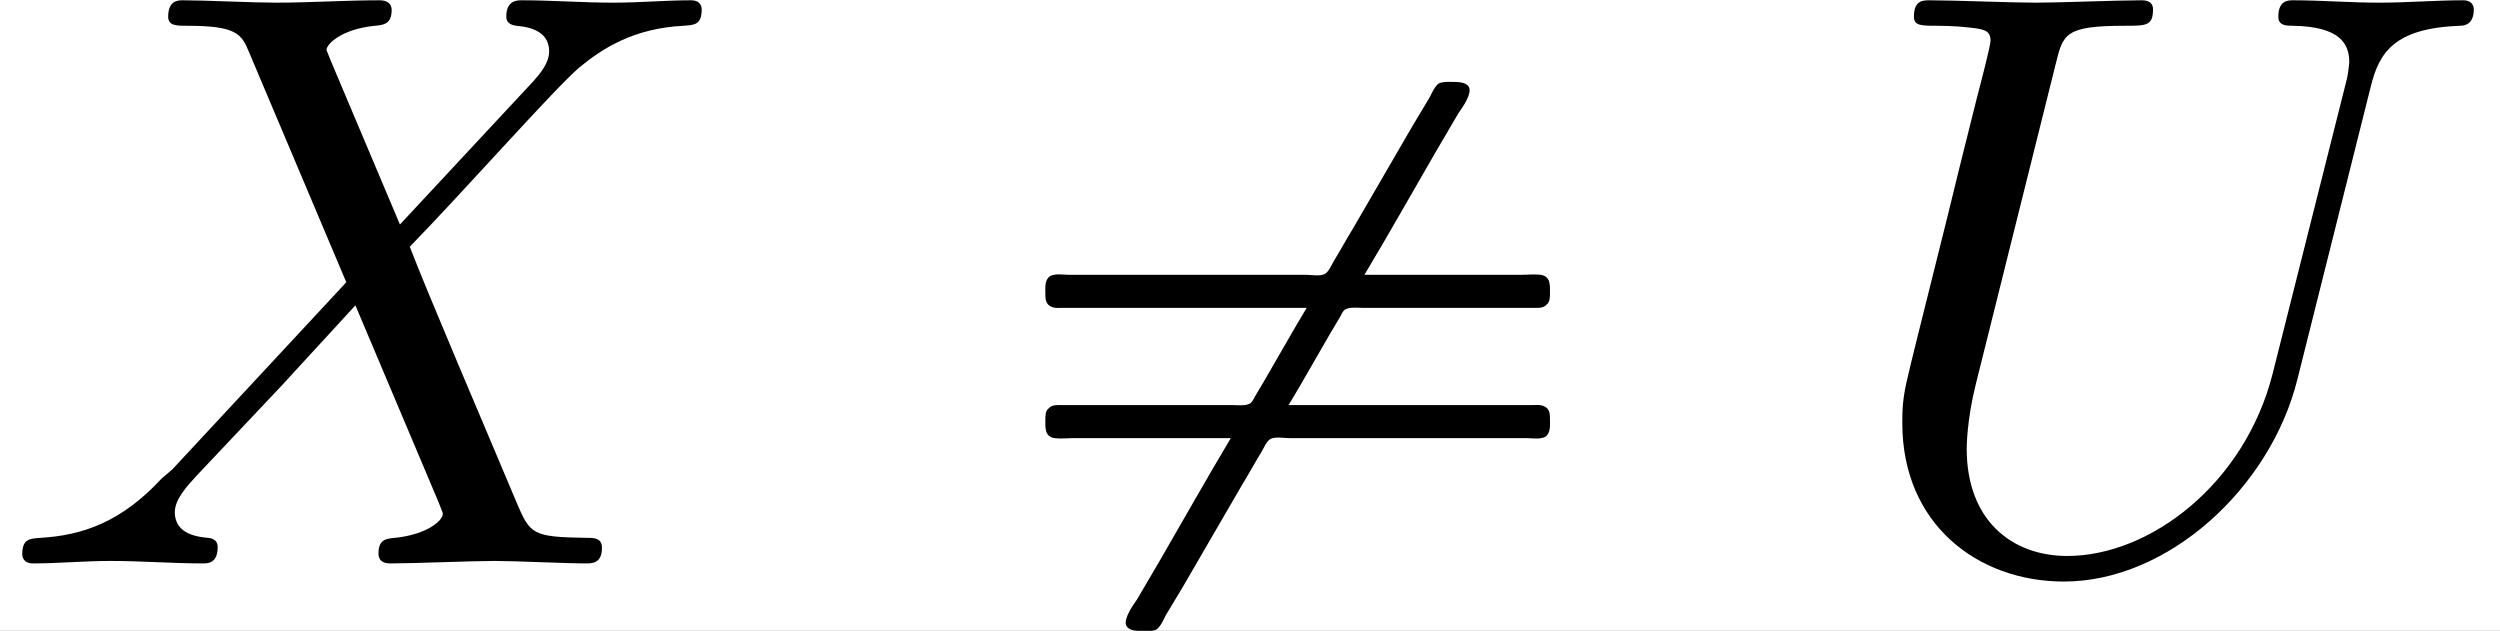 <?xml version='1.0' encoding='UTF-8'?>
<!-- This file was generated by dvisvgm 2.6.3 -->
<svg version='1.1' xmlns='http://www.w3.org/2000/svg' xmlns:xlink='http://www.w3.org/1999/xlink' width='45.308pt' height='11.432pt' viewBox='-21.804 15.805 45.308 11.432'>
<rect x="-21.804" y="15.805" width="45.308" height="11.432" fill="#808080" stroke="none"/>
<defs>
<path id='g0-24' d='M3.985 -3.088C3.816 -2.809 3.656 -2.521 3.487 -2.232C3.447 -2.162 3.397 -2.082 3.357 -2.012C3.337 -1.973 3.318 -1.933 3.278 -1.923C3.228 -1.903 3.148 -1.913 3.098 -1.913H2.73H1.484H1.046C0.986 -1.913 0.907 -1.923 0.867 -1.873C0.827 -1.843 0.827 -1.783 0.827 -1.733C0.827 -1.644 0.817 -1.534 0.936 -1.514C1.016 -1.504 1.096 -1.514 1.176 -1.514H1.644H3.068C2.77 -1.016 2.491 -0.518 2.202 -0.02C2.112 0.13 2.022 0.289 1.933 0.438C1.883 0.508 1.823 0.598 1.803 0.677C1.763 0.827 1.953 0.817 2.042 0.817C2.082 0.817 2.132 0.817 2.172 0.797C2.222 0.757 2.252 0.687 2.281 0.628L2.491 0.279C2.73 -0.13 2.969 -0.548 3.208 -0.956C3.288 -1.086 3.357 -1.215 3.437 -1.345C3.467 -1.395 3.497 -1.474 3.547 -1.504C3.606 -1.534 3.706 -1.514 3.776 -1.514H4.284H6.077H6.635C6.705 -1.514 6.814 -1.494 6.874 -1.534C6.934 -1.584 6.924 -1.674 6.924 -1.743C6.924 -1.773 6.924 -1.803 6.914 -1.833S6.884 -1.883 6.864 -1.893C6.814 -1.923 6.755 -1.913 6.705 -1.913H6.366H3.766C3.935 -2.192 4.095 -2.481 4.264 -2.77C4.304 -2.839 4.354 -2.919 4.394 -2.989C4.413 -3.029 4.433 -3.068 4.473 -3.078C4.523 -3.098 4.603 -3.088 4.653 -3.088H5.021H6.267H6.705C6.765 -3.088 6.844 -3.078 6.884 -3.128C6.924 -3.158 6.924 -3.218 6.924 -3.268C6.924 -3.357 6.934 -3.467 6.814 -3.487C6.735 -3.497 6.655 -3.487 6.575 -3.487H6.107H4.682C4.981 -3.985 5.26 -4.483 5.549 -4.981C5.639 -5.131 5.729 -5.29 5.818 -5.44C5.868 -5.509 5.928 -5.599 5.948 -5.679C5.988 -5.828 5.798 -5.818 5.709 -5.818C5.669 -5.818 5.619 -5.818 5.579 -5.798C5.529 -5.758 5.499 -5.689 5.469 -5.629L5.26 -5.28C5.021 -4.872 4.782 -4.453 4.543 -4.045C4.463 -3.915 4.394 -3.786 4.314 -3.656C4.284 -3.606 4.254 -3.527 4.204 -3.497C4.144 -3.467 4.045 -3.487 3.975 -3.487H3.467H1.674H1.116C1.046 -3.487 0.936 -3.507 0.877 -3.467C0.817 -3.417 0.827 -3.328 0.827 -3.258C0.827 -3.228 0.827 -3.198 0.837 -3.168S0.867 -3.118 0.887 -3.108C0.936 -3.078 0.996 -3.088 1.046 -3.088H1.385H3.985Z'/>
<path id='g1-85' d='M6.326 -5.758C6.426 -6.167 6.605 -6.466 7.402 -6.496C7.452 -6.496 7.572 -6.506 7.572 -6.695C7.572 -6.705 7.572 -6.804 7.442 -6.804C7.113 -6.804 6.765 -6.775 6.426 -6.775S5.719 -6.804 5.39 -6.804C5.33 -6.804 5.21 -6.804 5.21 -6.605C5.21 -6.496 5.31 -6.496 5.39 -6.496C5.958 -6.486 6.067 -6.276 6.067 -6.057C6.067 -6.027 6.047 -5.878 6.037 -5.848L5.141 -2.291C4.802 -0.956 3.656 -0.09 2.66 -0.09C1.983 -0.09 1.445 -0.528 1.445 -1.385C1.445 -1.405 1.445 -1.724 1.554 -2.162L2.521 -6.037C2.61 -6.396 2.63 -6.496 3.357 -6.496C3.616 -6.496 3.696 -6.496 3.696 -6.695C3.696 -6.804 3.587 -6.804 3.557 -6.804C3.278 -6.804 2.56 -6.775 2.281 -6.775C1.993 -6.775 1.285 -6.804 0.996 -6.804C0.917 -6.804 0.807 -6.804 0.807 -6.605C0.807 -6.496 0.897 -6.496 1.086 -6.496C1.106 -6.496 1.295 -6.496 1.465 -6.476C1.644 -6.456 1.733 -6.446 1.733 -6.316C1.733 -6.257 1.624 -5.838 1.564 -5.609L1.345 -4.732C1.255 -4.344 0.777 -2.461 0.737 -2.271C0.667 -1.993 0.667 -1.843 0.667 -1.694C0.667 -0.478 1.574 0.219 2.62 0.219C3.875 0.219 5.111 -0.907 5.44 -2.222L6.326 -5.758Z'/>
<path id='g1-88' d='M4.832 -4.095L3.995 -6.077C3.965 -6.157 3.945 -6.197 3.945 -6.207C3.945 -6.267 4.115 -6.456 4.533 -6.496C4.633 -6.506 4.732 -6.516 4.732 -6.685C4.732 -6.804 4.613 -6.804 4.583 -6.804C4.174 -6.804 3.746 -6.775 3.328 -6.775C3.078 -6.775 2.461 -6.804 2.212 -6.804C2.152 -6.804 2.032 -6.804 2.032 -6.605C2.032 -6.496 2.132 -6.496 2.262 -6.496C2.859 -6.496 2.919 -6.396 3.009 -6.177L4.184 -3.397L2.082 -1.136L1.953 -1.026C1.465 -0.498 0.996 -0.339 0.488 -0.309C0.359 -0.299 0.269 -0.299 0.269 -0.11C0.269 -0.1 0.269 0 0.399 0C0.697 0 1.026 -0.03 1.335 -0.03C1.704 -0.03 2.092 0 2.451 0C2.511 0 2.63 0 2.63 -0.199C2.63 -0.299 2.531 -0.309 2.511 -0.309C2.421 -0.319 2.112 -0.339 2.112 -0.618C2.112 -0.777 2.262 -0.936 2.381 -1.066L3.397 -2.142L4.294 -3.118L5.3 -0.737C5.34 -0.628 5.35 -0.618 5.35 -0.598C5.35 -0.518 5.161 -0.349 4.772 -0.309C4.663 -0.299 4.573 -0.289 4.573 -0.12C4.573 0 4.682 0 4.722 0C5.001 0 5.699 -0.03 5.978 -0.03C6.227 -0.03 6.834 0 7.083 0C7.153 0 7.273 0 7.273 -0.189C7.273 -0.309 7.173 -0.309 7.093 -0.309C6.426 -0.319 6.406 -0.349 6.237 -0.747C5.848 -1.674 5.181 -3.228 4.951 -3.826C5.629 -4.523 6.675 -5.709 6.994 -5.988C7.283 -6.227 7.661 -6.466 8.259 -6.496C8.389 -6.506 8.478 -6.506 8.478 -6.695C8.478 -6.705 8.478 -6.804 8.349 -6.804C8.05 -6.804 7.721 -6.775 7.412 -6.775C7.044 -6.775 6.665 -6.804 6.306 -6.804C6.247 -6.804 6.117 -6.804 6.117 -6.605C6.117 -6.535 6.167 -6.506 6.237 -6.496C6.326 -6.486 6.635 -6.466 6.635 -6.187C6.635 -6.047 6.526 -5.918 6.446 -5.828L4.832 -4.095Z'/>
</defs>
<g id='page1' transform='matrix(1.5 0 0 1.5 0 0)'>
<rect x='-14.536' y='10.536' width='30.206' height='7.621' fill='#fff'/>
<use x='-14.536' y='17.344' xlink:href='#g1-88'/>
<use x='-2.733' y='17.344' xlink:href='#g0-24'/>
<use x='7.781' y='17.344' xlink:href='#g1-85'/>
</g>
</svg>